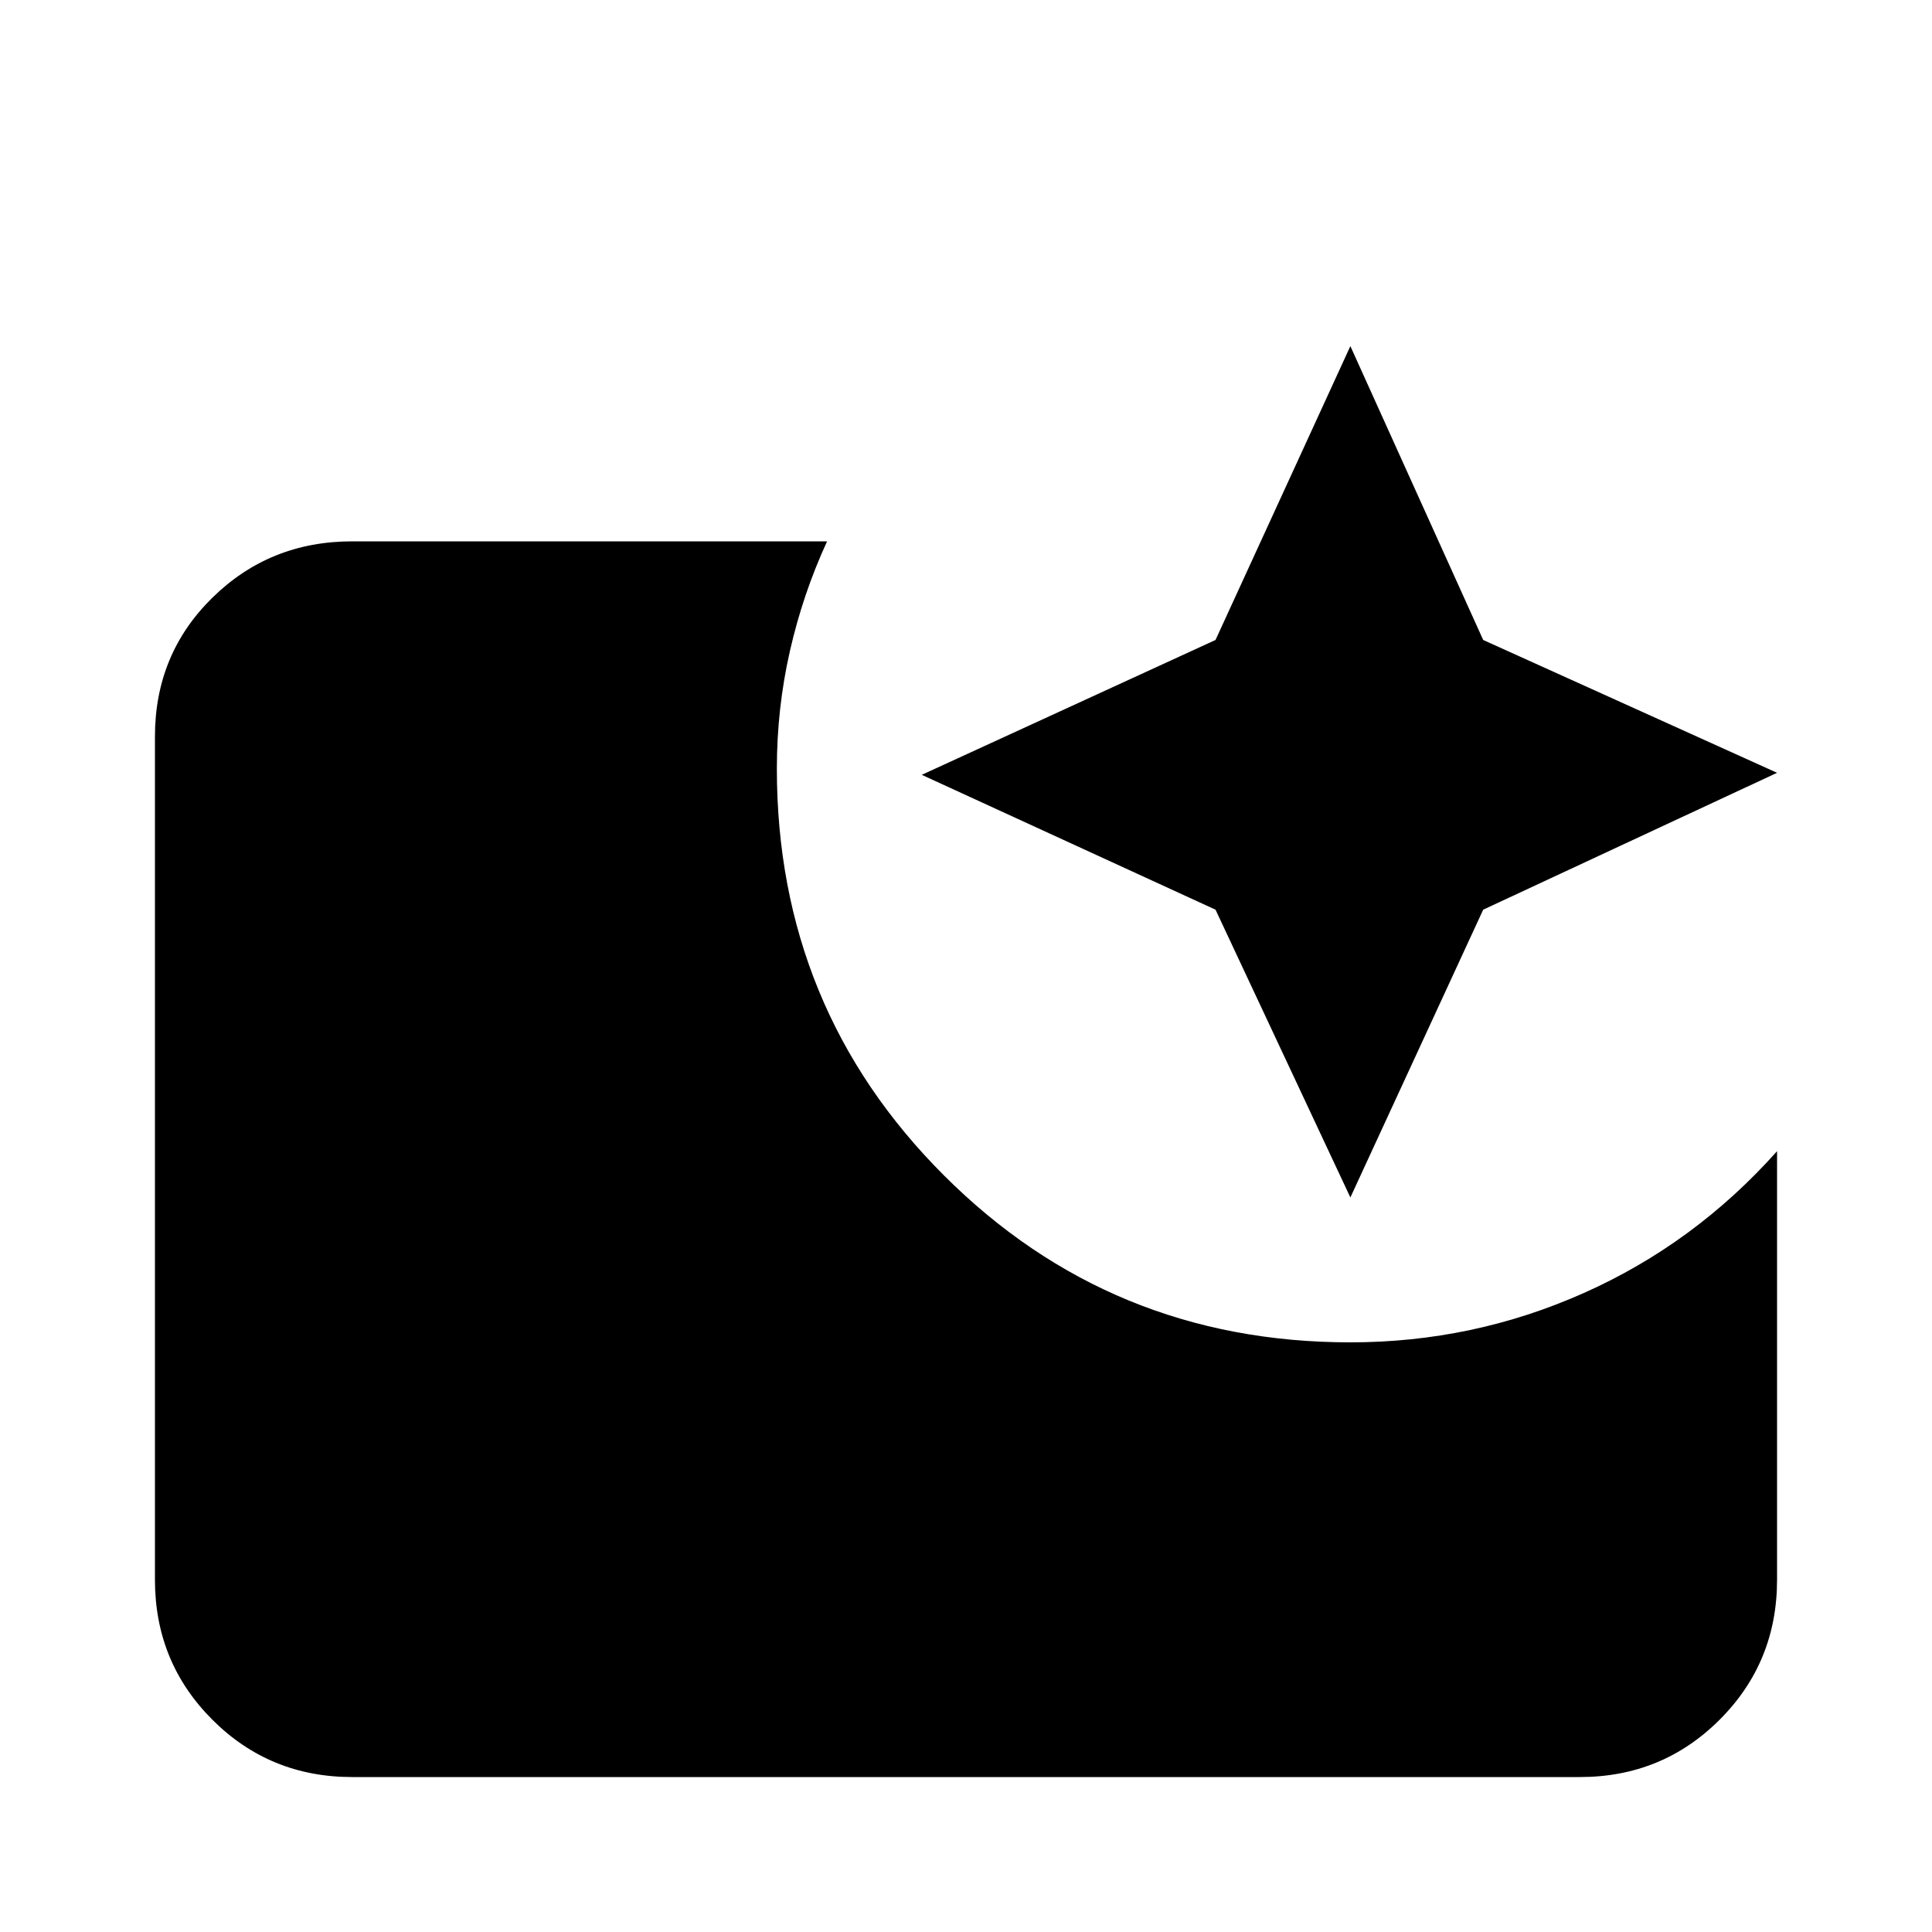 <svg xmlns="http://www.w3.org/2000/svg" height="20" width="20"><path d="m13.979 12.396-1.396-2.979-3.041-1.396 3.041-1.396 1.396-3.042 1.375 3.042L18.396 8l-3.042 1.417Zm-10.333 6q-.854 0-1.448-.594t-.594-1.448V7.625q0-.854.594-1.437.594-.584 1.448-.584h4.916q-.25.542-.385 1.136-.135.593-.135 1.218 0 2.48 1.729 4.209 1.729 1.729 4.208 1.729 1.271 0 2.417-.511 1.146-.51 2-1.468v4.437q0 .854-.594 1.448t-1.448.594Z"/></svg>